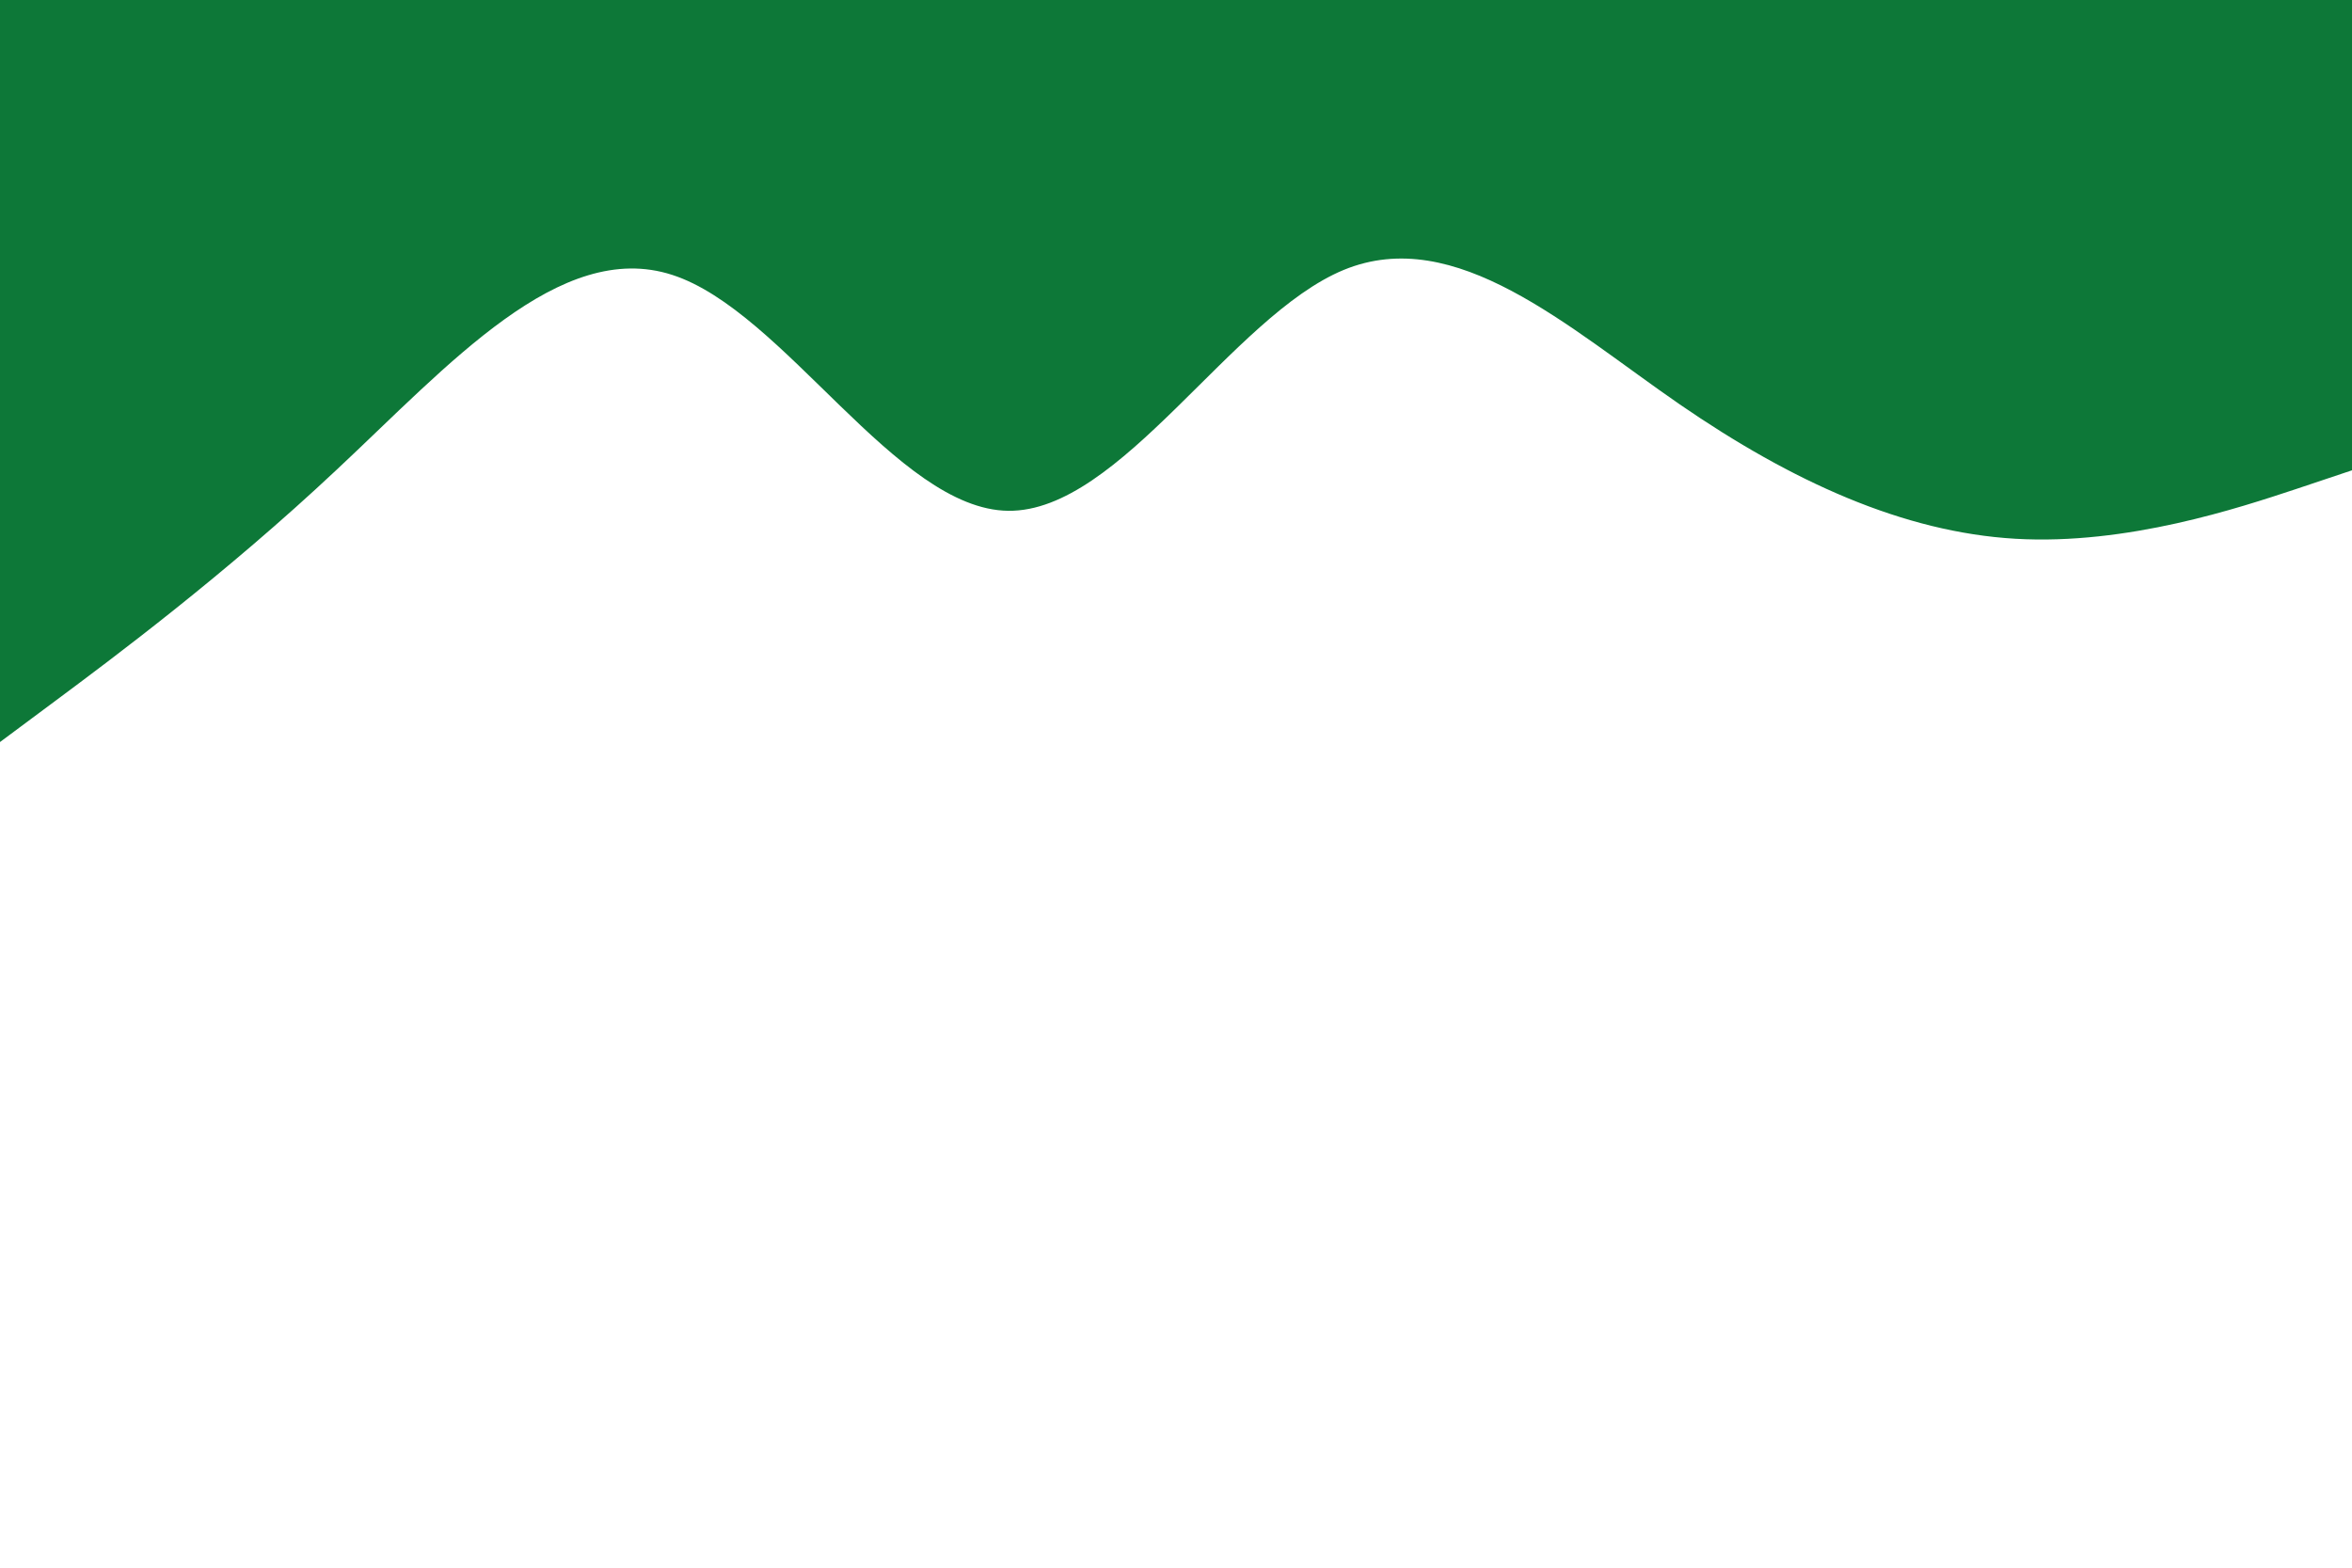 <svg id="visual" viewBox="0 0 900 600" width="900" height="600" xmlns="http://www.w3.org/2000/svg" xmlns:xlink="http://www.w3.org/1999/xlink" version="1.1"><path d="M0 284L21.5 268C43 252 86 220 128.8 179.8C171.7 139.7 214.3 91.3 257.2 105.2C300 119 343 195 385.8 195.5C428.7 196 471.3 121 514.2 103.3C557 85.7 600 125.3 642.8 154.8C685.7 184.3 728.3 203.7 771.2 206.2C814 208.7 857 194.3 878.5 187.2L900 180L900 0L878.5 0C857 0 814 0 771.2 0C728.3 0 685.7 0 642.8 0C600 0 557 0 514.2 0C471.3 0 428.7 0 385.8 0C343 0 300 0 257.2 0C214.3 0 171.7 0 128.8 0C86 0 43 0 21.5 0L0 0Z" fill="#0d7838" stroke-linecap="round" stroke-linejoin="miter"></path></svg>